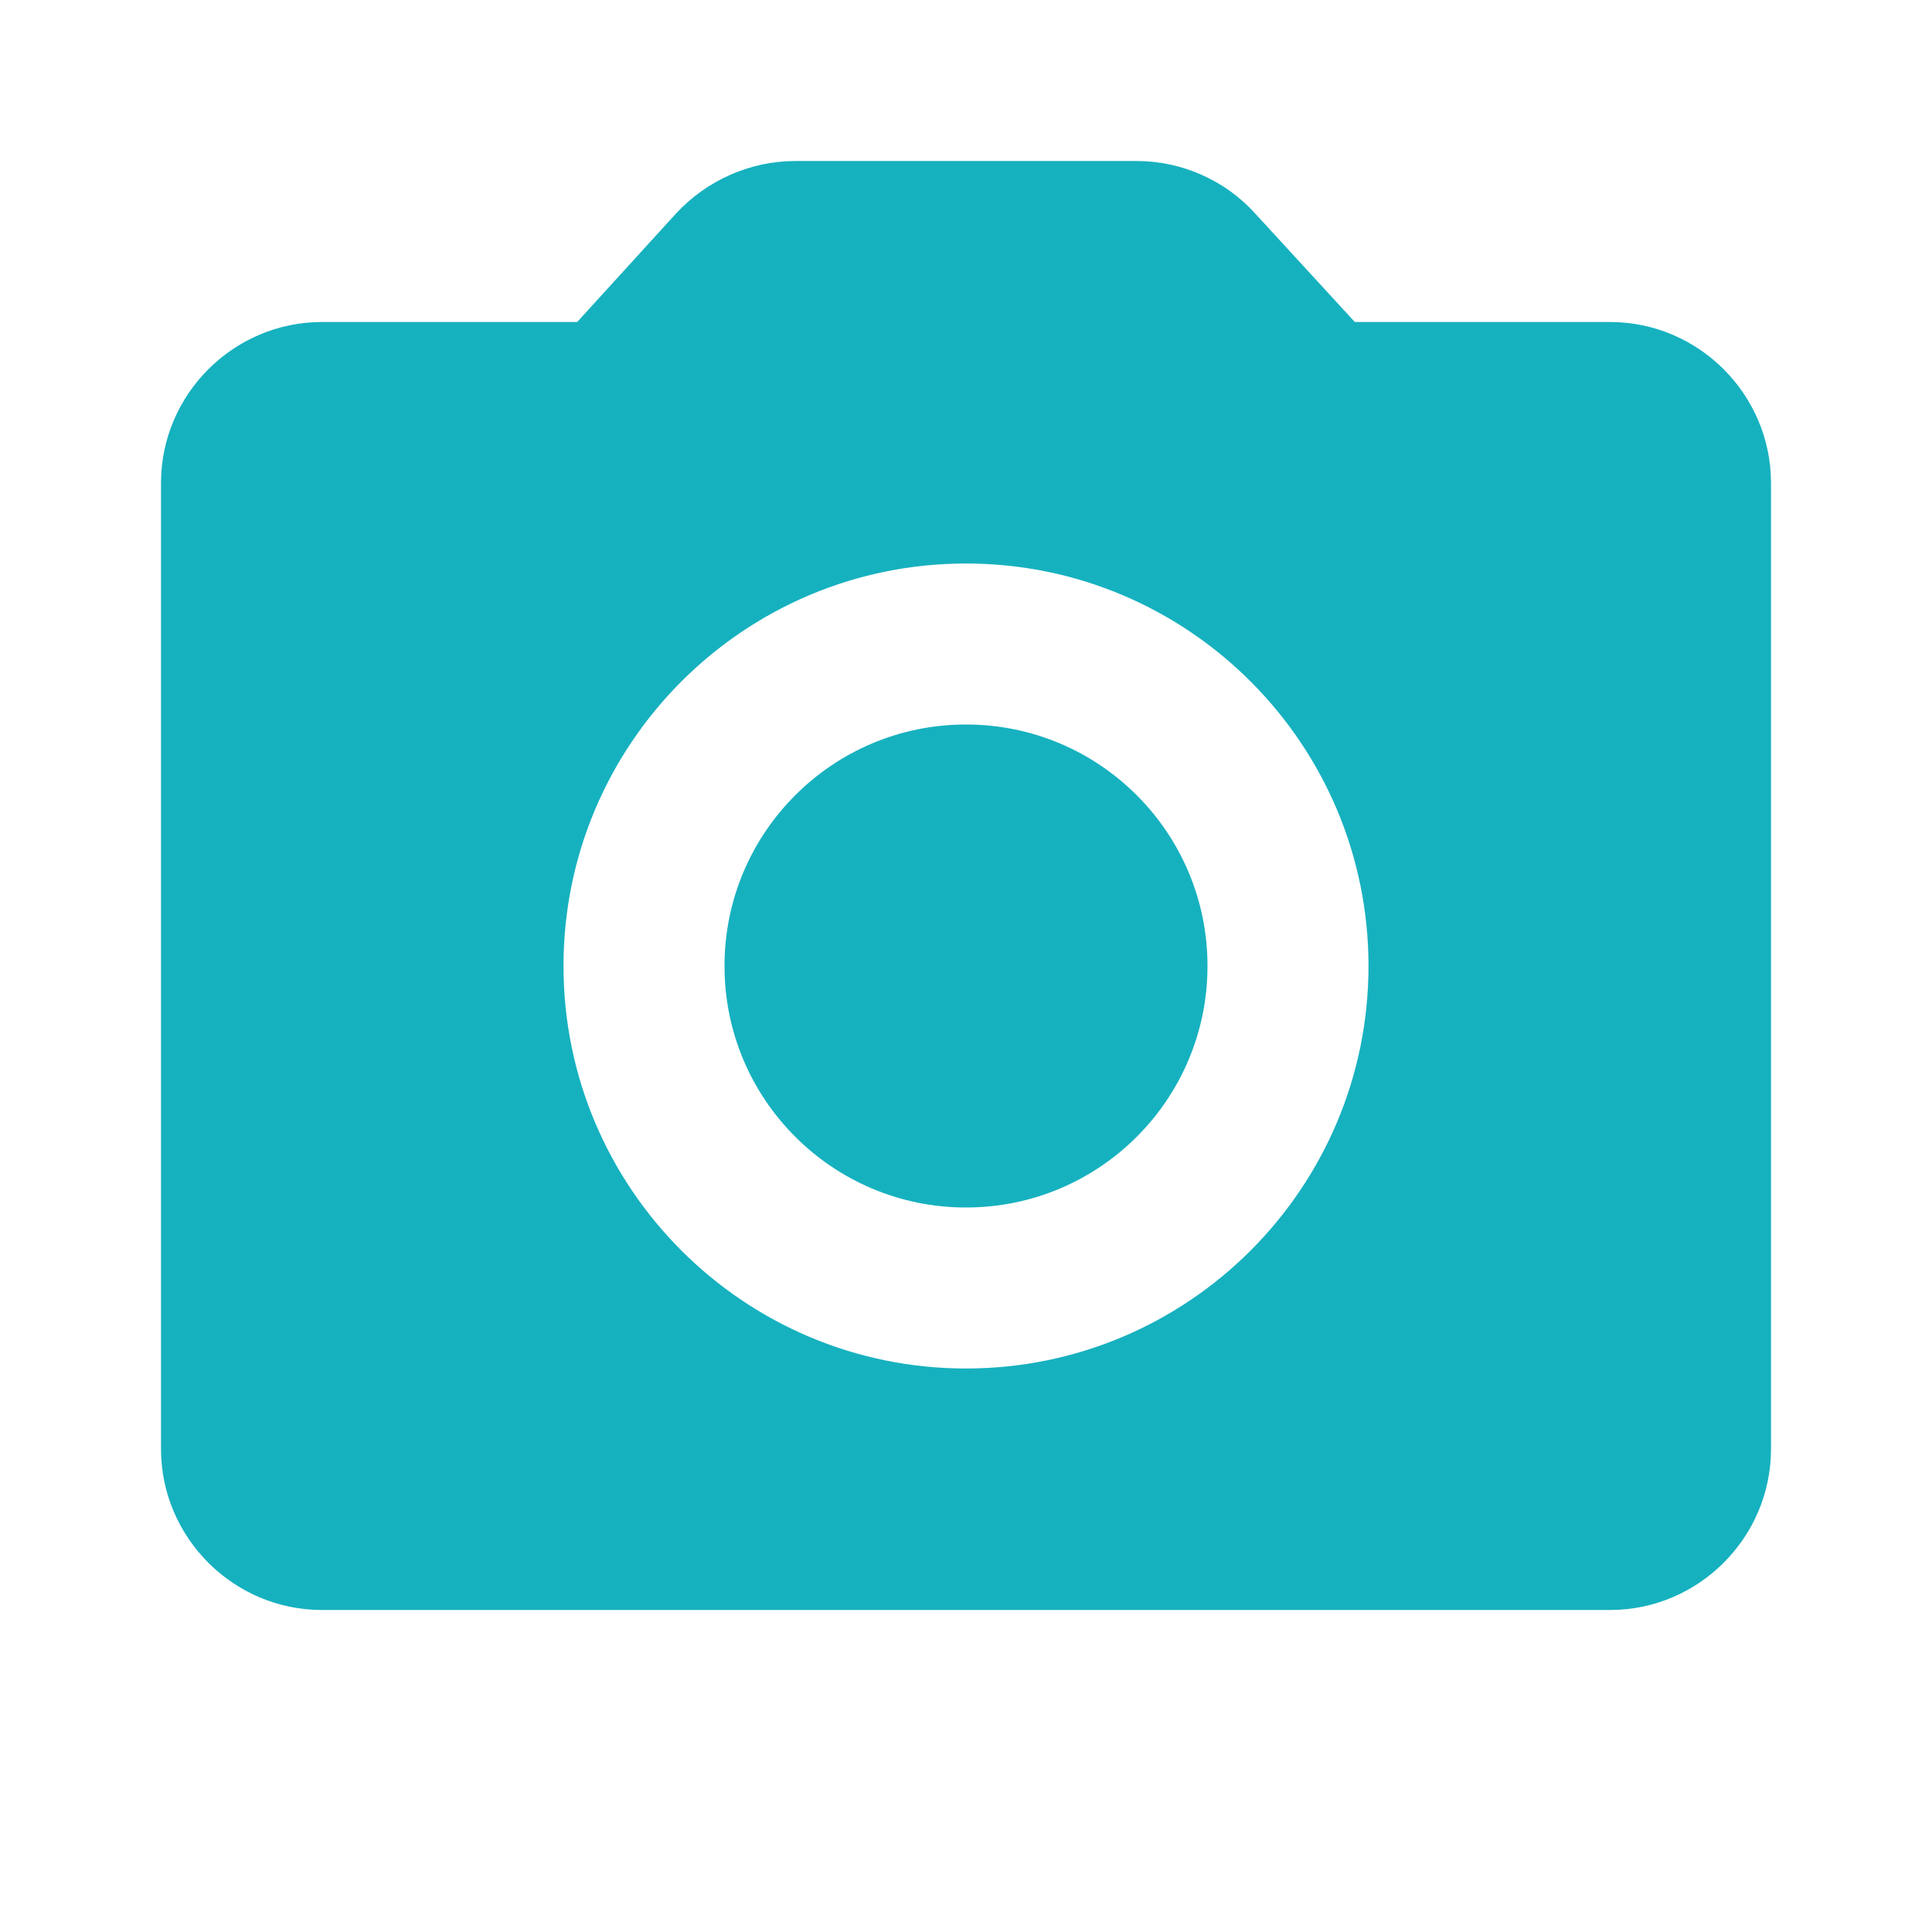<svg xmlns="http://www.w3.org/2000/svg" viewBox="0 0 24 24" id="photocamera"><path fill="none" d="M0 0h24v24H0V0z"></path><circle cx="12" cy="12" r="3" fill="#16b1bf" class="color000000 svgShape"></circle><path d="M20 4h-3.17l-1.24-1.35c-.37-.41-.91-.65-1.47-.65H9.88c-.56 0-1.1.24-1.48.65L7.17 4H4c-1.1 0-2 .9-2 2v12c0 1.1.9 2 2 2h16c1.1 0 2-.9 2-2V6c0-1.1-.9-2-2-2zm-8 13c-2.76 0-5-2.24-5-5s2.24-5 5-5 5 2.24 5 5-2.24 5-5 5z" fill="#16b1bf" class="color000000 svgShape"></path></svg>